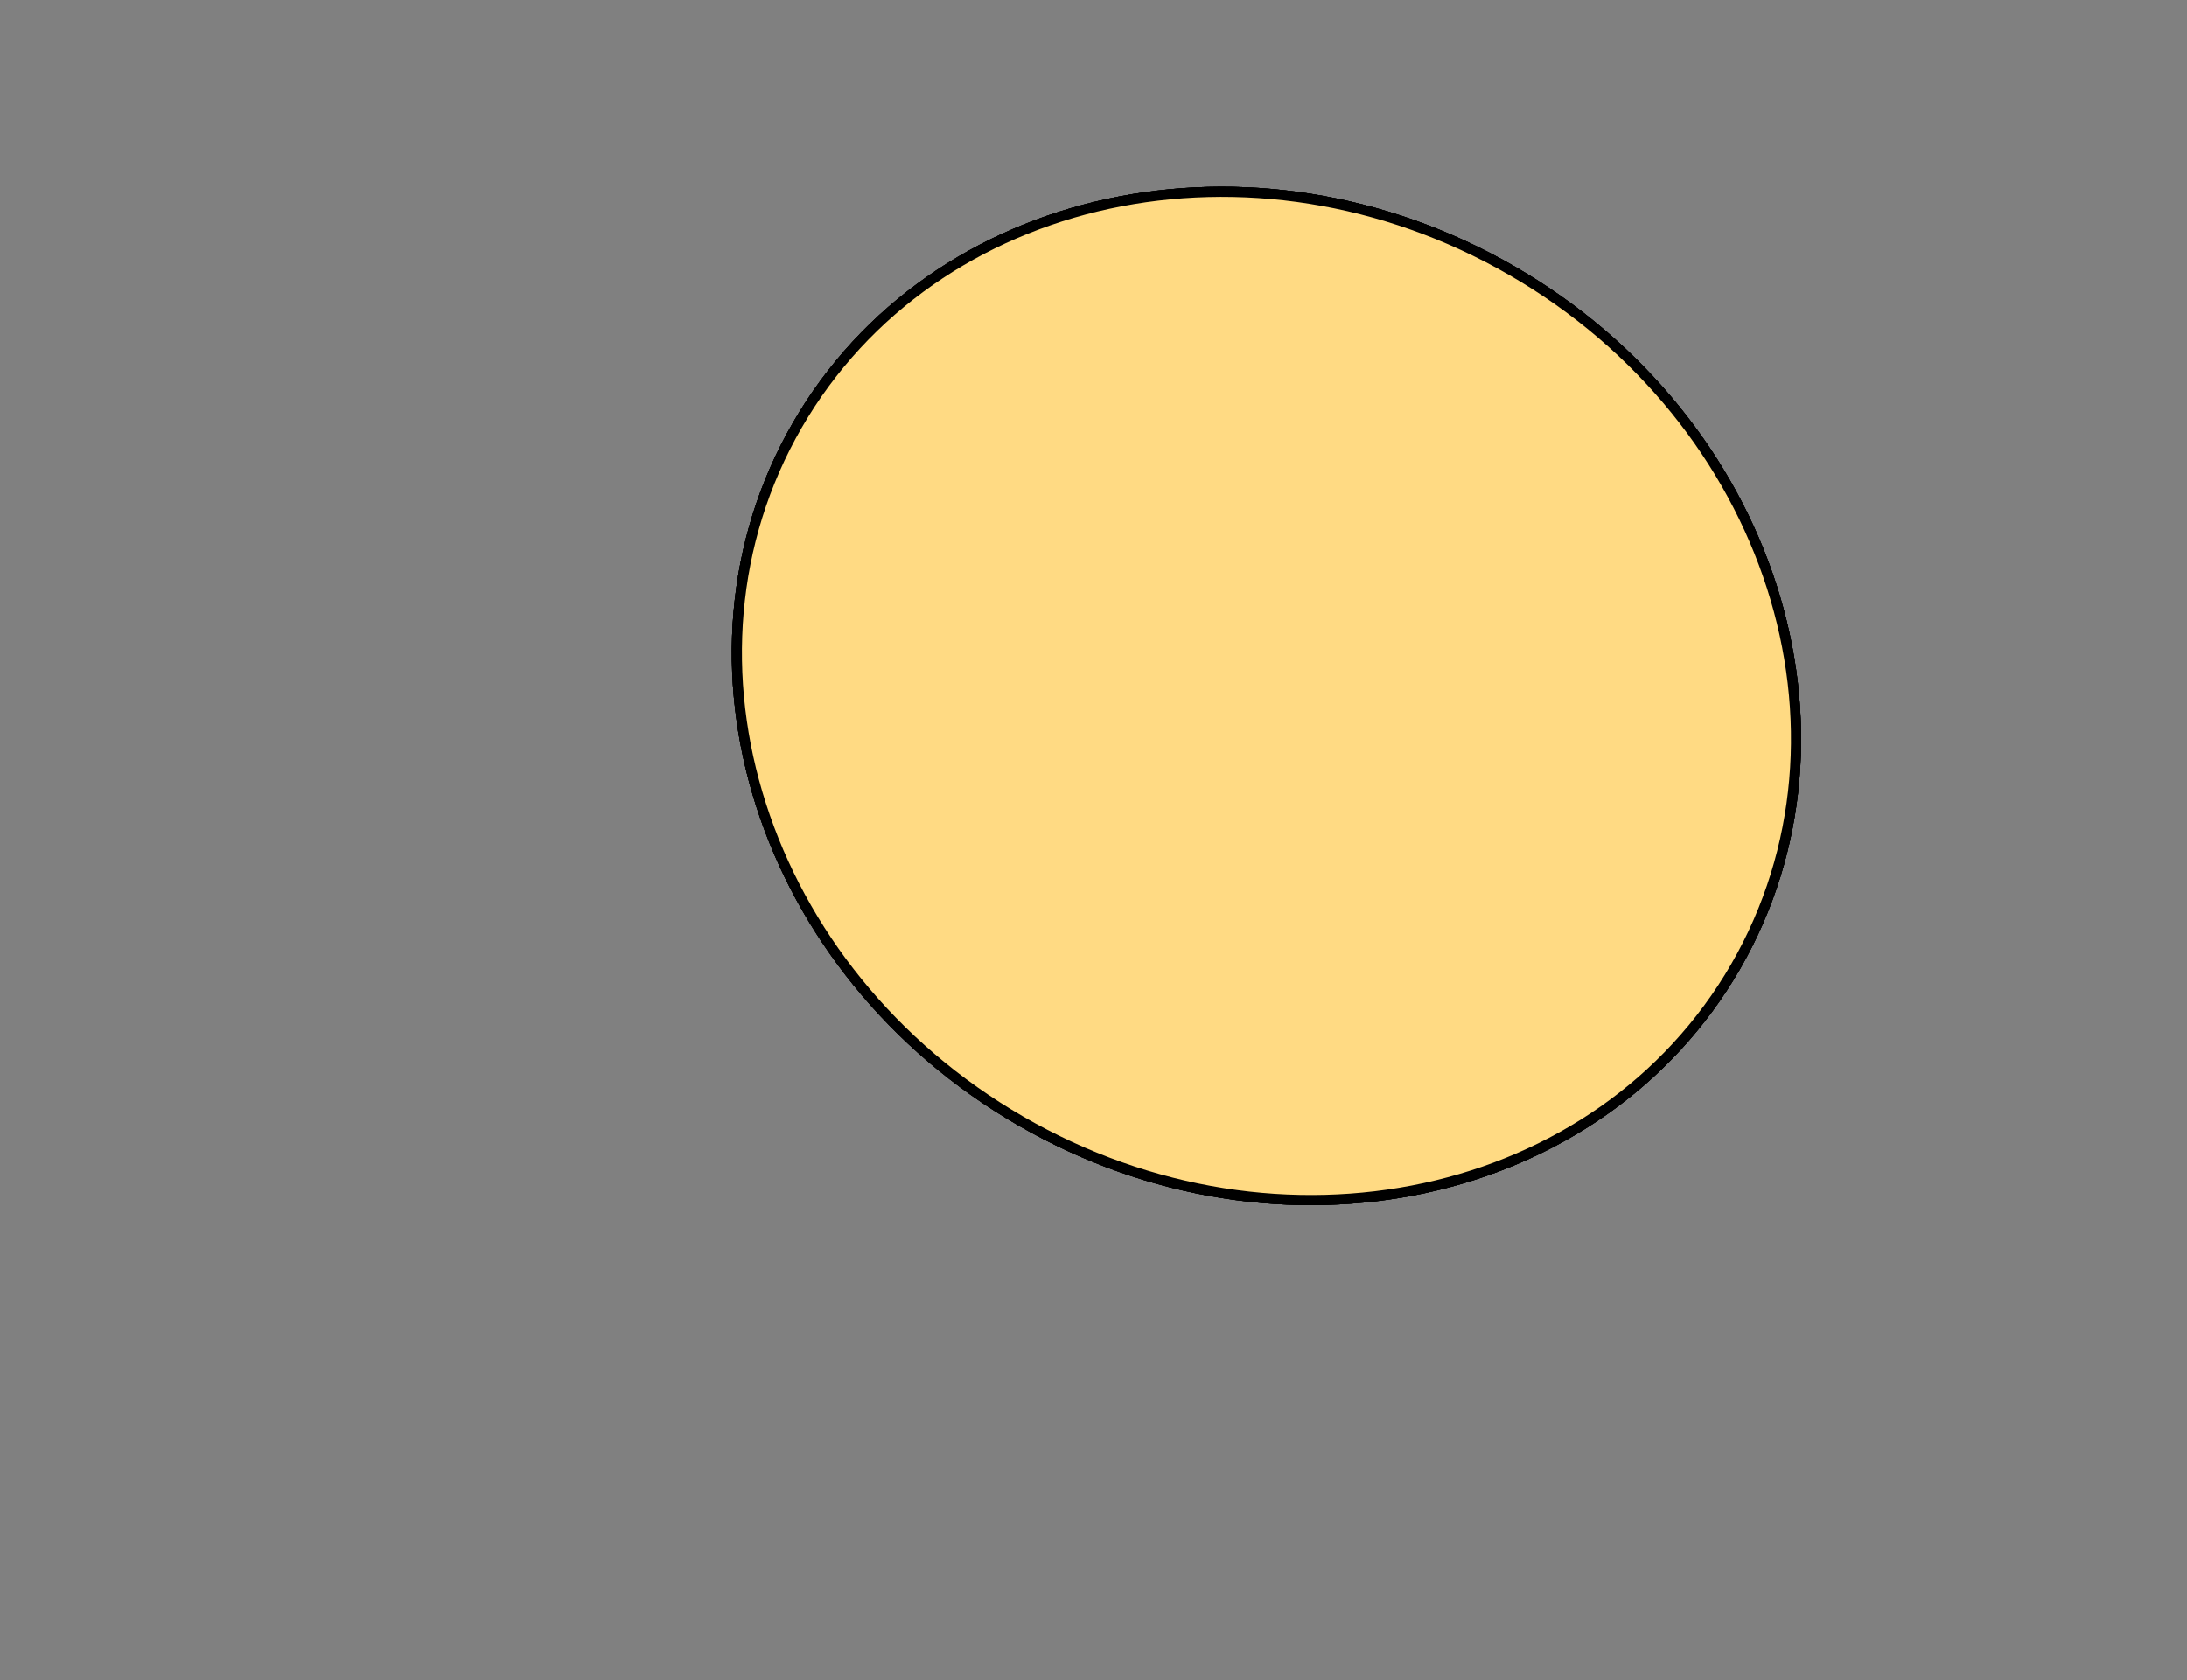 <svg viewBox="0 0 216 166" fill="none" xmlns="http://www.w3.org/2000/svg">
    <rect x="0" y="0" width="216" height="166" fill="#808080" stroke="none"/>
    <g id="96efa2c28220e1f0b47186fae7c54ca0">
        <rect width="216" height="166"></rect>
        <path id="16918f21c7a00d712335c228ad1616f4"
              d="M100.832 110.754C126.421 125.528 158.022 118.699 171.415 95.502C184.808 72.305 174.921 41.524 149.332 26.75C123.744 11.976 92.143 18.805 78.75 42.002C65.357 65.199 75.244 95.981 100.832 110.754Z"
              fill="white" stroke="black"></path>
        <path id="55a1ff48dbb77509a479dc589691c237"
              d="M100.832 110.754C126.421 125.528 158.022 118.699 171.415 95.502C184.808 72.305 174.921 41.524 149.332 26.75C123.744 11.976 92.143 18.805 78.75 42.002C65.357 65.199 75.244 95.981 100.832 110.754Z"
              fill="white" stroke="black"
        ></path>
        <path id="bbdd6917cad8ed7cfc60b16c3a452ae3"
              d="M100.832 110.754C126.421 125.528 158.022 118.699 171.415 95.502C184.808 72.305 174.921 41.524 149.332 26.75C123.744 11.976 92.143 18.805 78.75 42.002C65.357 65.199 75.244 95.981 100.832 110.754Z"
              fill="white" stroke="black"
        ></path>
        <path id="7454810c61b321e1543b6efac71ac289"
              d="M100.832 110.754C126.421 125.528 158.022 118.699 171.415 95.502C184.808 72.305 174.921 41.524 149.332 26.75C123.744 11.976 92.143 18.805 78.75 42.002C65.357 65.199 75.244 95.981 100.832 110.754Z"
              fill="#FFDA83" stroke="black"
        ></path>
    </g>
</svg>